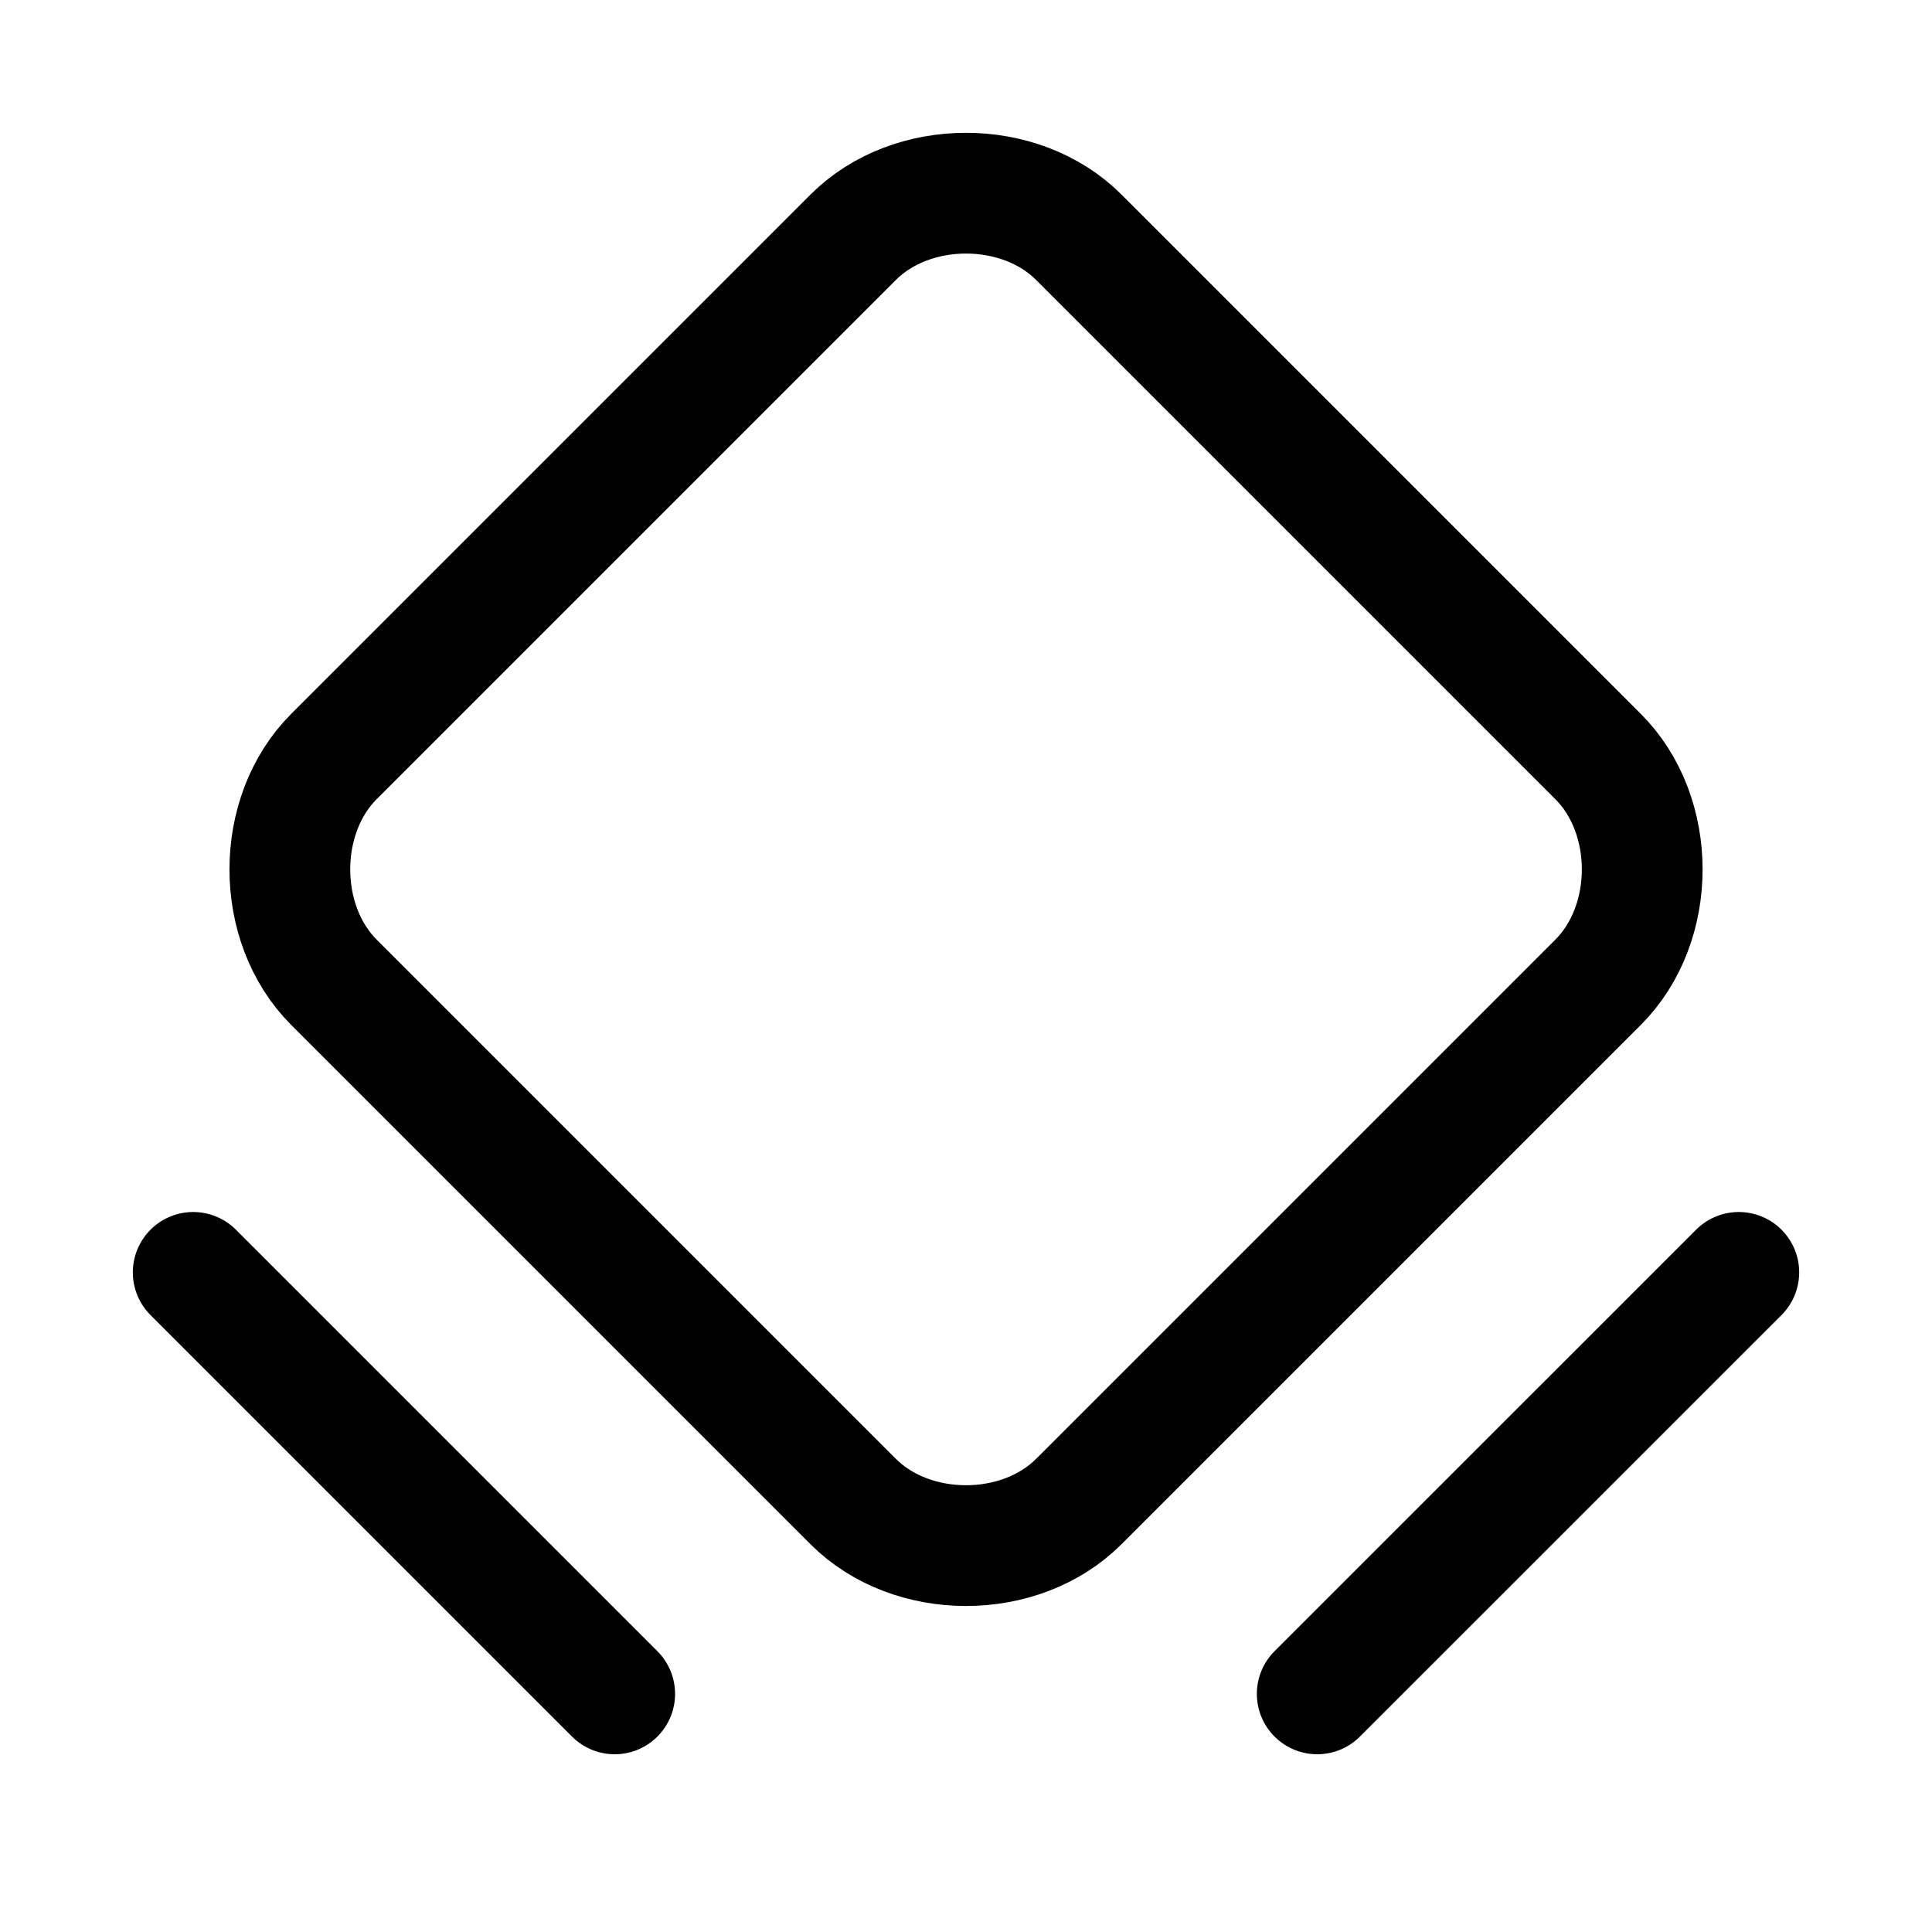 <svg width="24" height="24" viewBox="0 0 24 24" fill="none" xmlns="http://www.w3.org/2000/svg">
                  <g clip-path="url(#clip0_48_5110)">
                    <path d="M10.598 18.652L4.148 12.202C3.418 11.472 3.418 10.128 4.148 9.398L10.598 2.948C11.328 2.217 12.672 2.217 13.402 2.948L19.852 9.398C20.583 10.128 20.583 11.472 19.852 12.202L13.402 18.652C12.672 19.383 11.328 19.383 10.598 18.652V18.652Z" stroke="currentColor" stroke-width="1.5" stroke-linecap="round" stroke-linejoin="round"></path>
                    <path d="M2.4 15.806L7.636 21.042" stroke="currentColor" stroke-width="1.5" stroke-linecap="round" stroke-linejoin="round"></path>
                    <path d="M16.363 21.042L21.6 15.806" stroke="currentColor" stroke-width="1.5" stroke-linecap="round" stroke-linejoin="round"></path>
                  </g>
                  <defs>
                    <clipPath id="clip0_48_5110">
                      <rect width="24" height="24" fill="white"></rect>
                    </clipPath>
                  </defs>
                </svg>